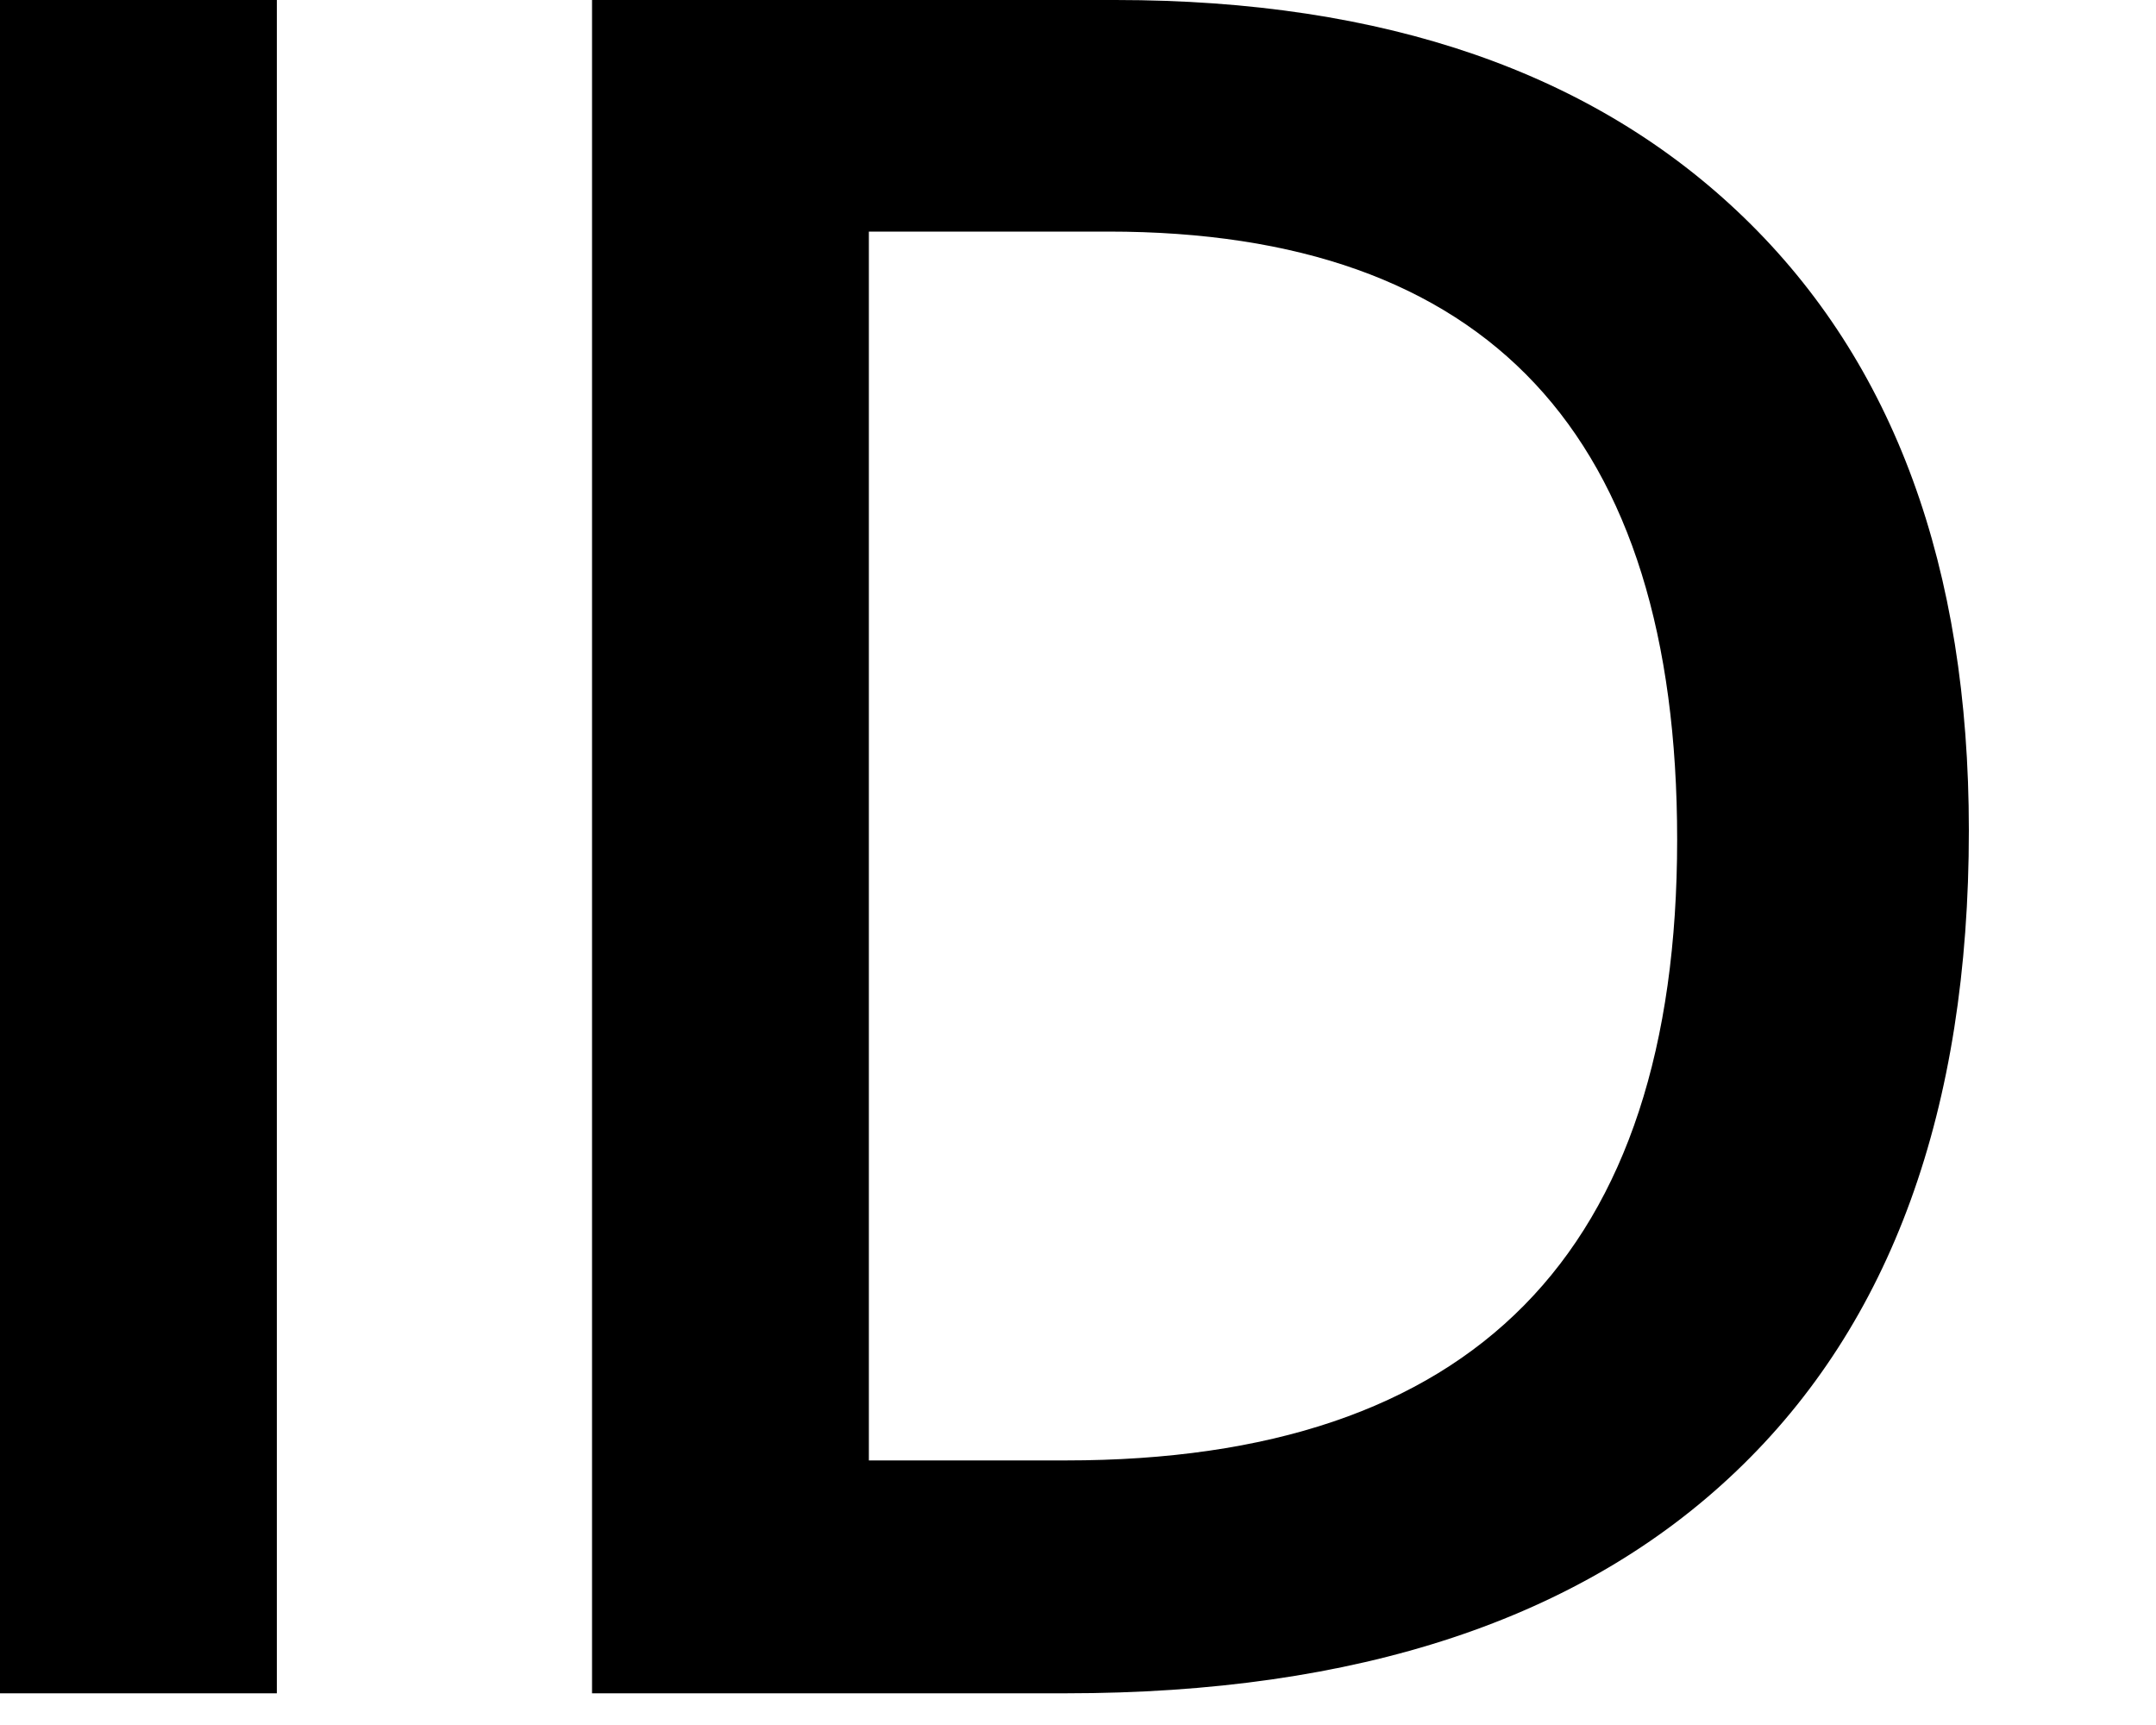<?xml version="1.0" encoding="UTF-8" standalone="no"?>
<svg width="10px" height="8px" viewBox="0 0 10 8" version="1.1" xmlns="http://www.w3.org/2000/svg" xmlns:xlink="http://www.w3.org/1999/xlink">
    <!-- Generator: Sketch 3.8.2 (29753) - http://www.bohemiancoding.com/sketch -->
    <title>story-id</title>
    <desc>Created with Sketch.</desc>
    <defs></defs>
    <g id="Page-1" stroke="none" stroke-width="1" fill="none" fill-rule="evenodd">
        <g id="SVG-prepped-icons" transform="translate(-158, -30)" fill="#000000">
            <path d="M158,37.853 L158,30 L159.284,30 L159.284,37.853 L158,37.853 Z M167.132,33.851 C167.132,35.147 166.772,36.138 166.052,36.824 C165.333,37.51 164.296,37.853 162.943,37.853 L160.746,37.853 L160.746,30 L163.174,30 C164.423,30 165.395,30.337 166.09,31.01 C166.785,31.683 167.132,32.63 167.132,33.851 L167.132,33.851 Z M165.779,33.894 C165.779,32.014 164.899,31.074 163.141,31.074 L162.03,31.074 L162.03,36.773 L162.943,36.773 C164.833,36.773 165.779,35.813 165.779,33.894 L165.779,33.894 Z" id="ID"></path>
        </g>
    </g>
</svg>